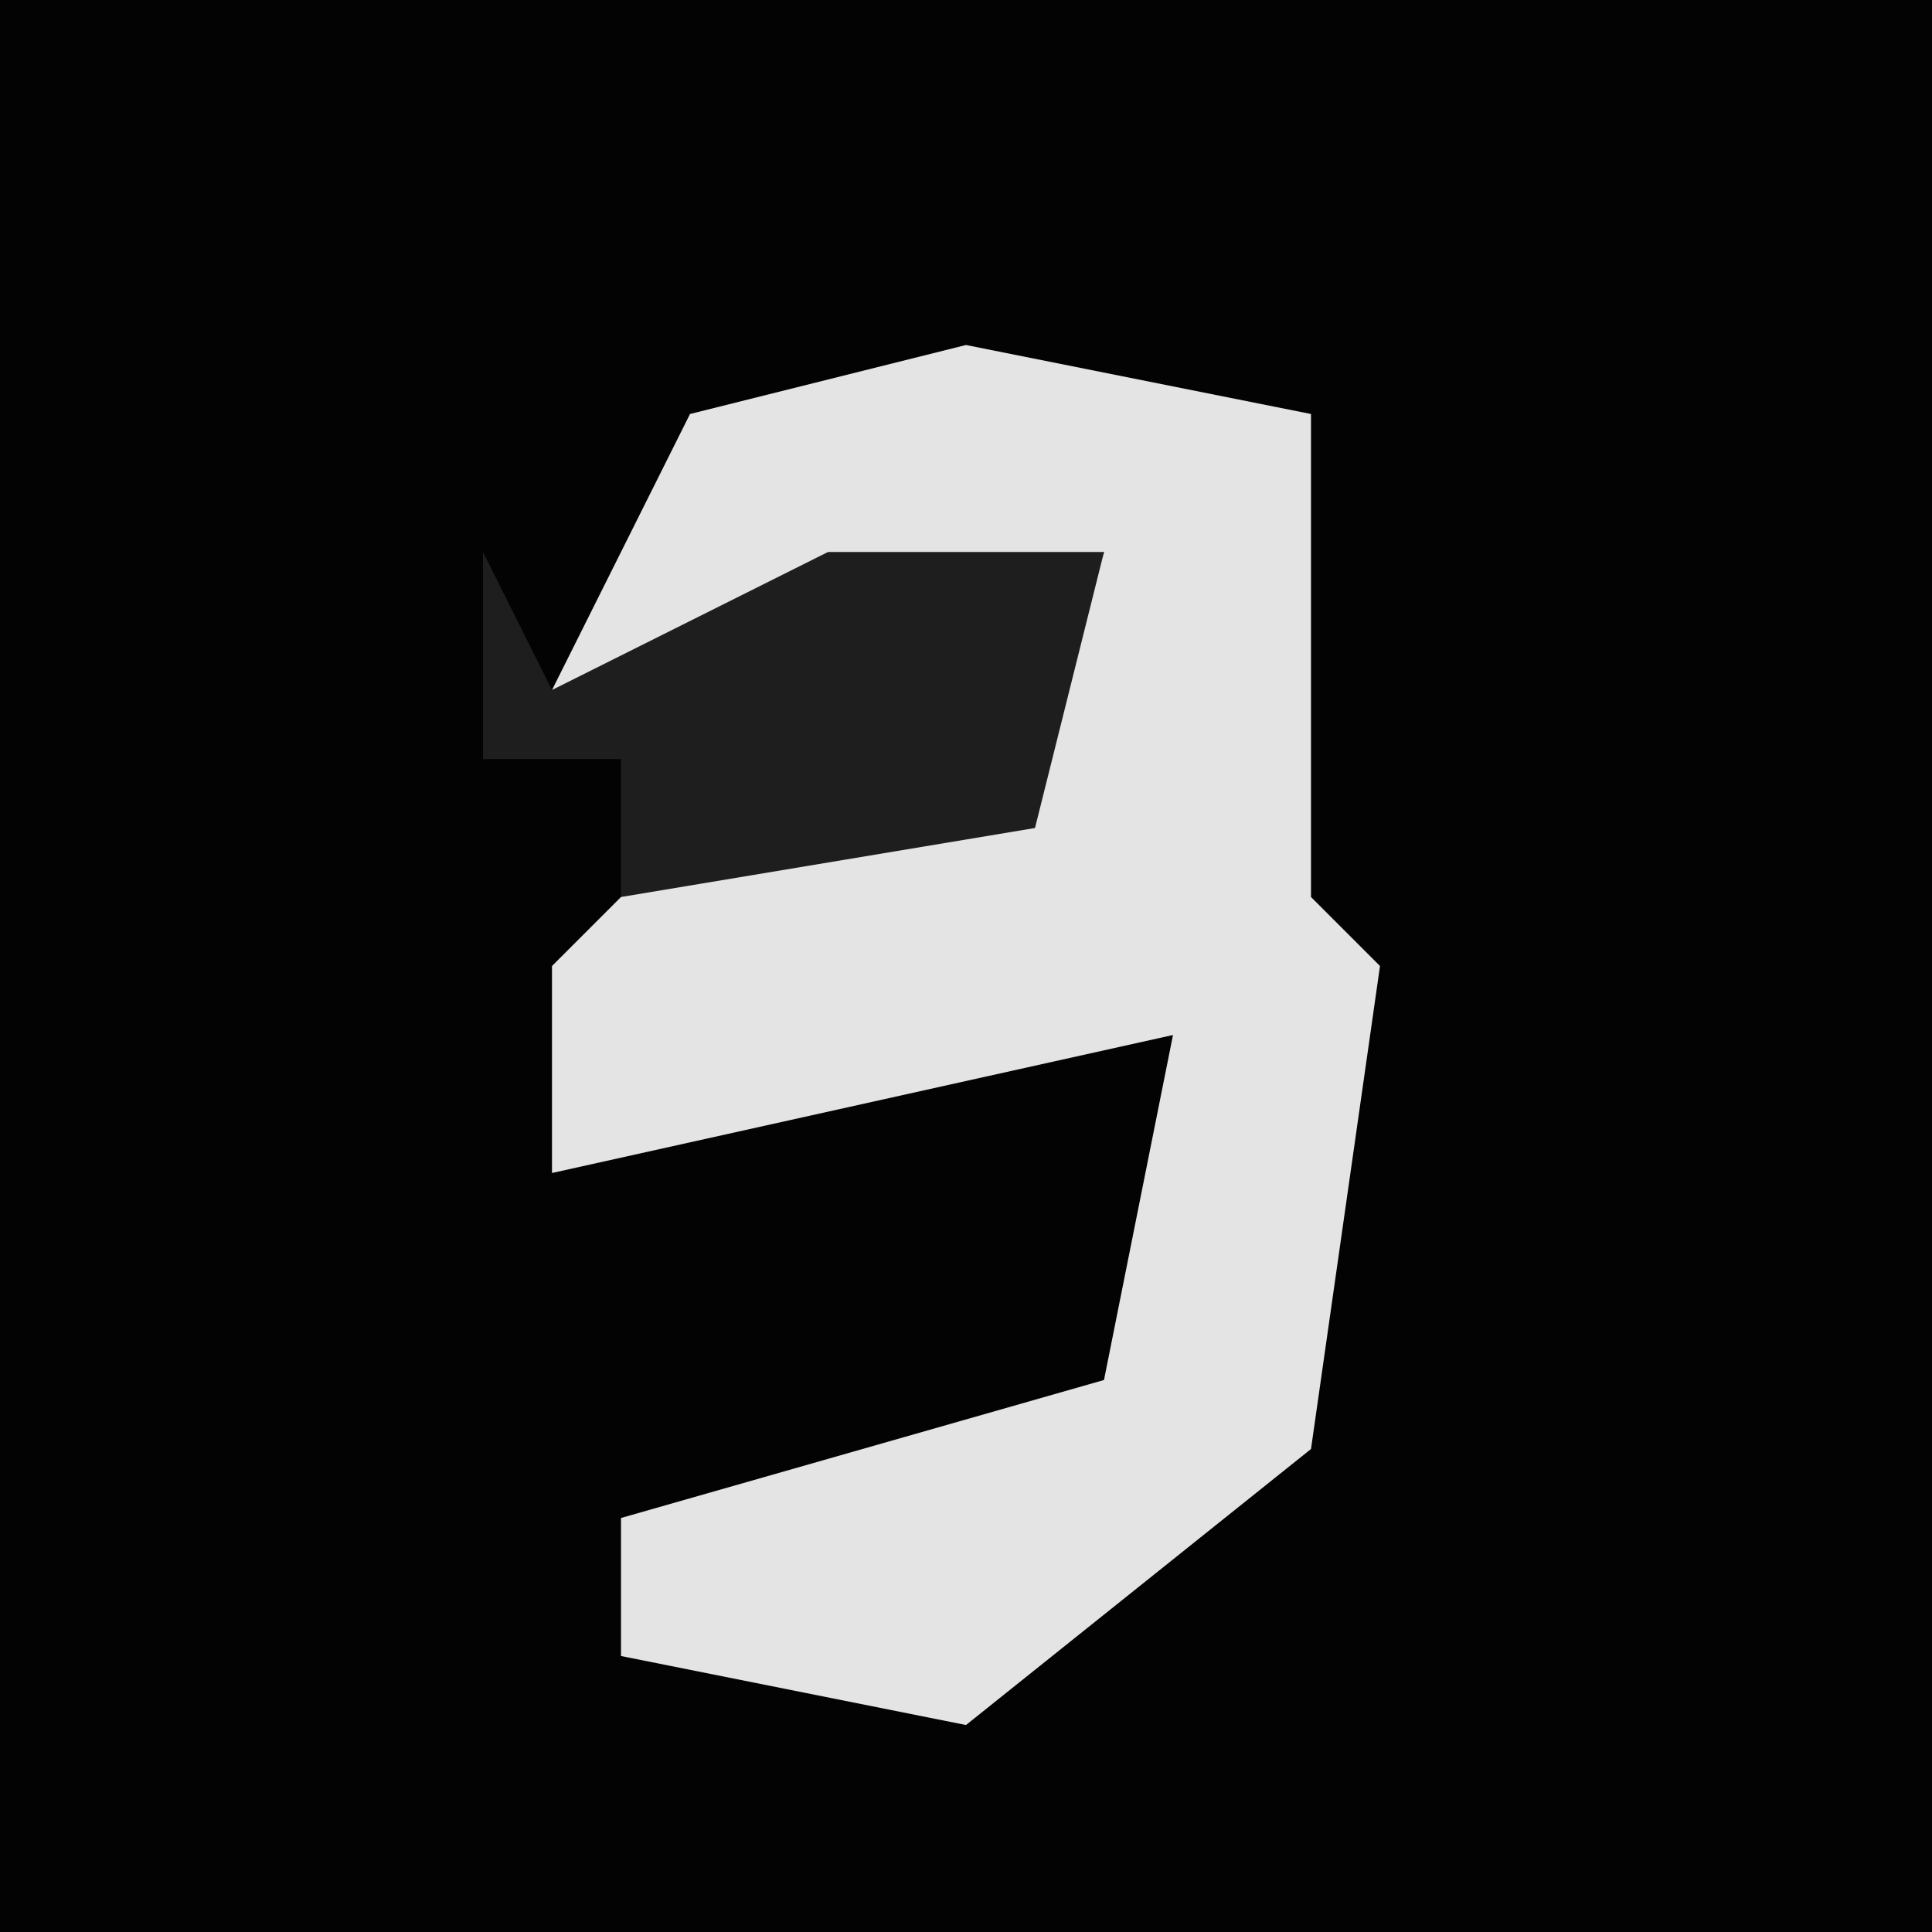 <?xml version="1.0" encoding="UTF-8"?>
<svg version="1.1" xmlns="http://www.w3.org/2000/svg" width="28" height="28">
<path d="M0,0 L28,0 L28,28 L0,28 Z " fill="#030303" transform="translate(0,0)"/>
<path d="M0,0 L5,1 L5,8 L6,9 L5,16 L0,20 L-5,19 L-5,17 L2,15 L3,10 L-6,12 L-6,9 L-4,7 L1,6 L2,3 L-6,5 L-4,1 Z " fill="#E4E4E4" transform="translate(14,5)"/>
<path d="M0,0 L1,2 L5,0 L9,0 L8,4 L2,5 L2,3 L0,3 Z " fill="#1E1E1E" transform="translate(7,8)"/>
</svg>

